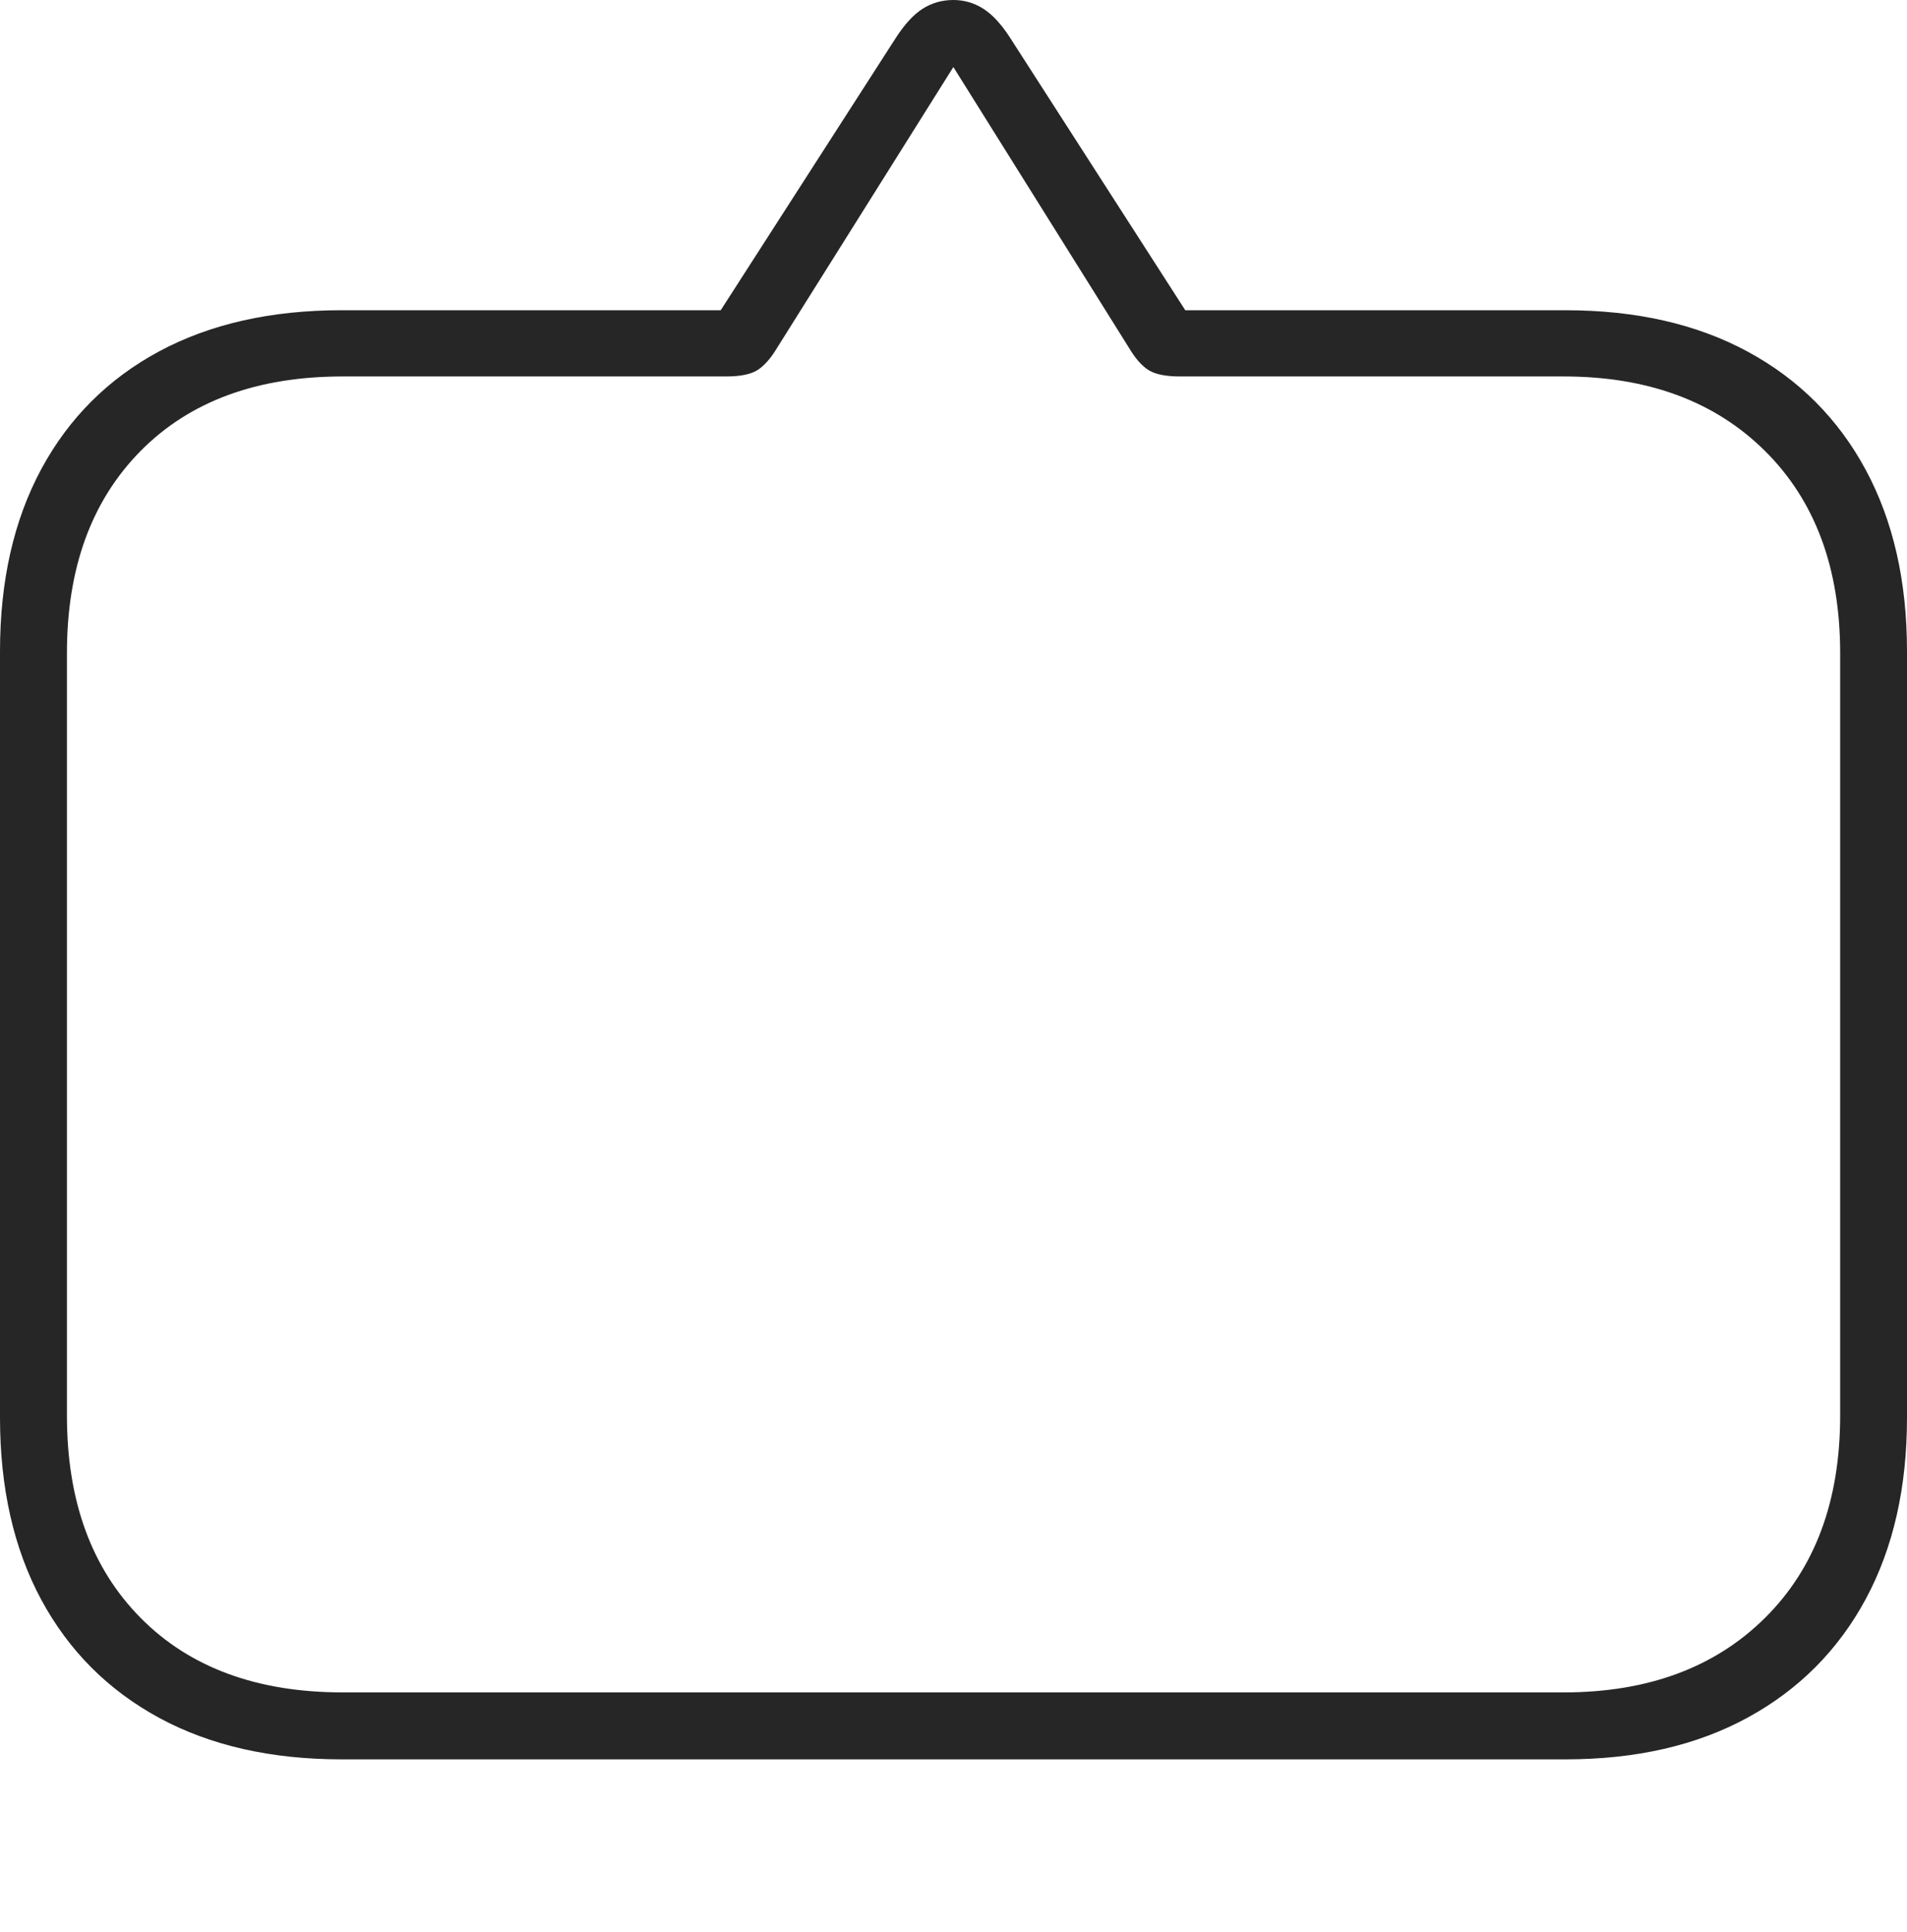 <?xml version="1.0" encoding="UTF-8"?>
<!--Generator: Apple Native CoreSVG 175-->
<!DOCTYPE svg
PUBLIC "-//W3C//DTD SVG 1.1//EN"
       "http://www.w3.org/Graphics/SVG/1.1/DTD/svg11.dtd">
<svg version="1.1" xmlns="http://www.w3.org/2000/svg" xmlns:xlink="http://www.w3.org/1999/xlink" width="20.771" height="21.033">
 <g>
  <rect height="21.033" opacity="0" width="20.771" x="0" y="0"/>
  <path d="M10.384 0Q10.199 0 10.05 0.095Q9.9 0.19 9.755 0.416L7.85 3.378L3.72 3.378Q2.568 3.378 1.733 3.826Q0.899 4.275 0.449 5.109Q0 5.944 0 7.091L0 15.436Q0 16.584 0.449 17.418Q0.899 18.252 1.733 18.705Q2.568 19.157 3.72 19.157L17.051 19.157Q18.204 19.157 19.038 18.701Q19.872 18.245 20.322 17.411Q20.771 16.577 20.771 15.436L20.771 7.091Q20.771 5.951 20.322 5.117Q19.872 4.282 19.038 3.83Q18.204 3.378 17.051 3.378L12.91 3.378L11.005 0.416Q10.86 0.19 10.71 0.095Q10.561 0 10.384 0ZM10.384 0.73L12.296 3.786Q12.399 3.96 12.51 4.03Q12.62 4.099 12.85 4.099L17.03 4.099Q18.406 4.099 19.224 4.91Q20.043 5.722 20.043 7.112L20.043 15.413Q20.043 16.806 19.224 17.617Q18.406 18.428 17.03 18.428L3.734 18.428Q2.334 18.428 1.532 17.617Q0.729 16.806 0.729 15.413L0.729 7.112Q0.729 5.722 1.532 4.91Q2.334 4.099 3.734 4.099L7.911 4.099Q8.14 4.099 8.25 4.03Q8.361 3.96 8.465 3.786Z" fill="rgba(0,0,0,0.85)"/>
 </g>
</svg>
